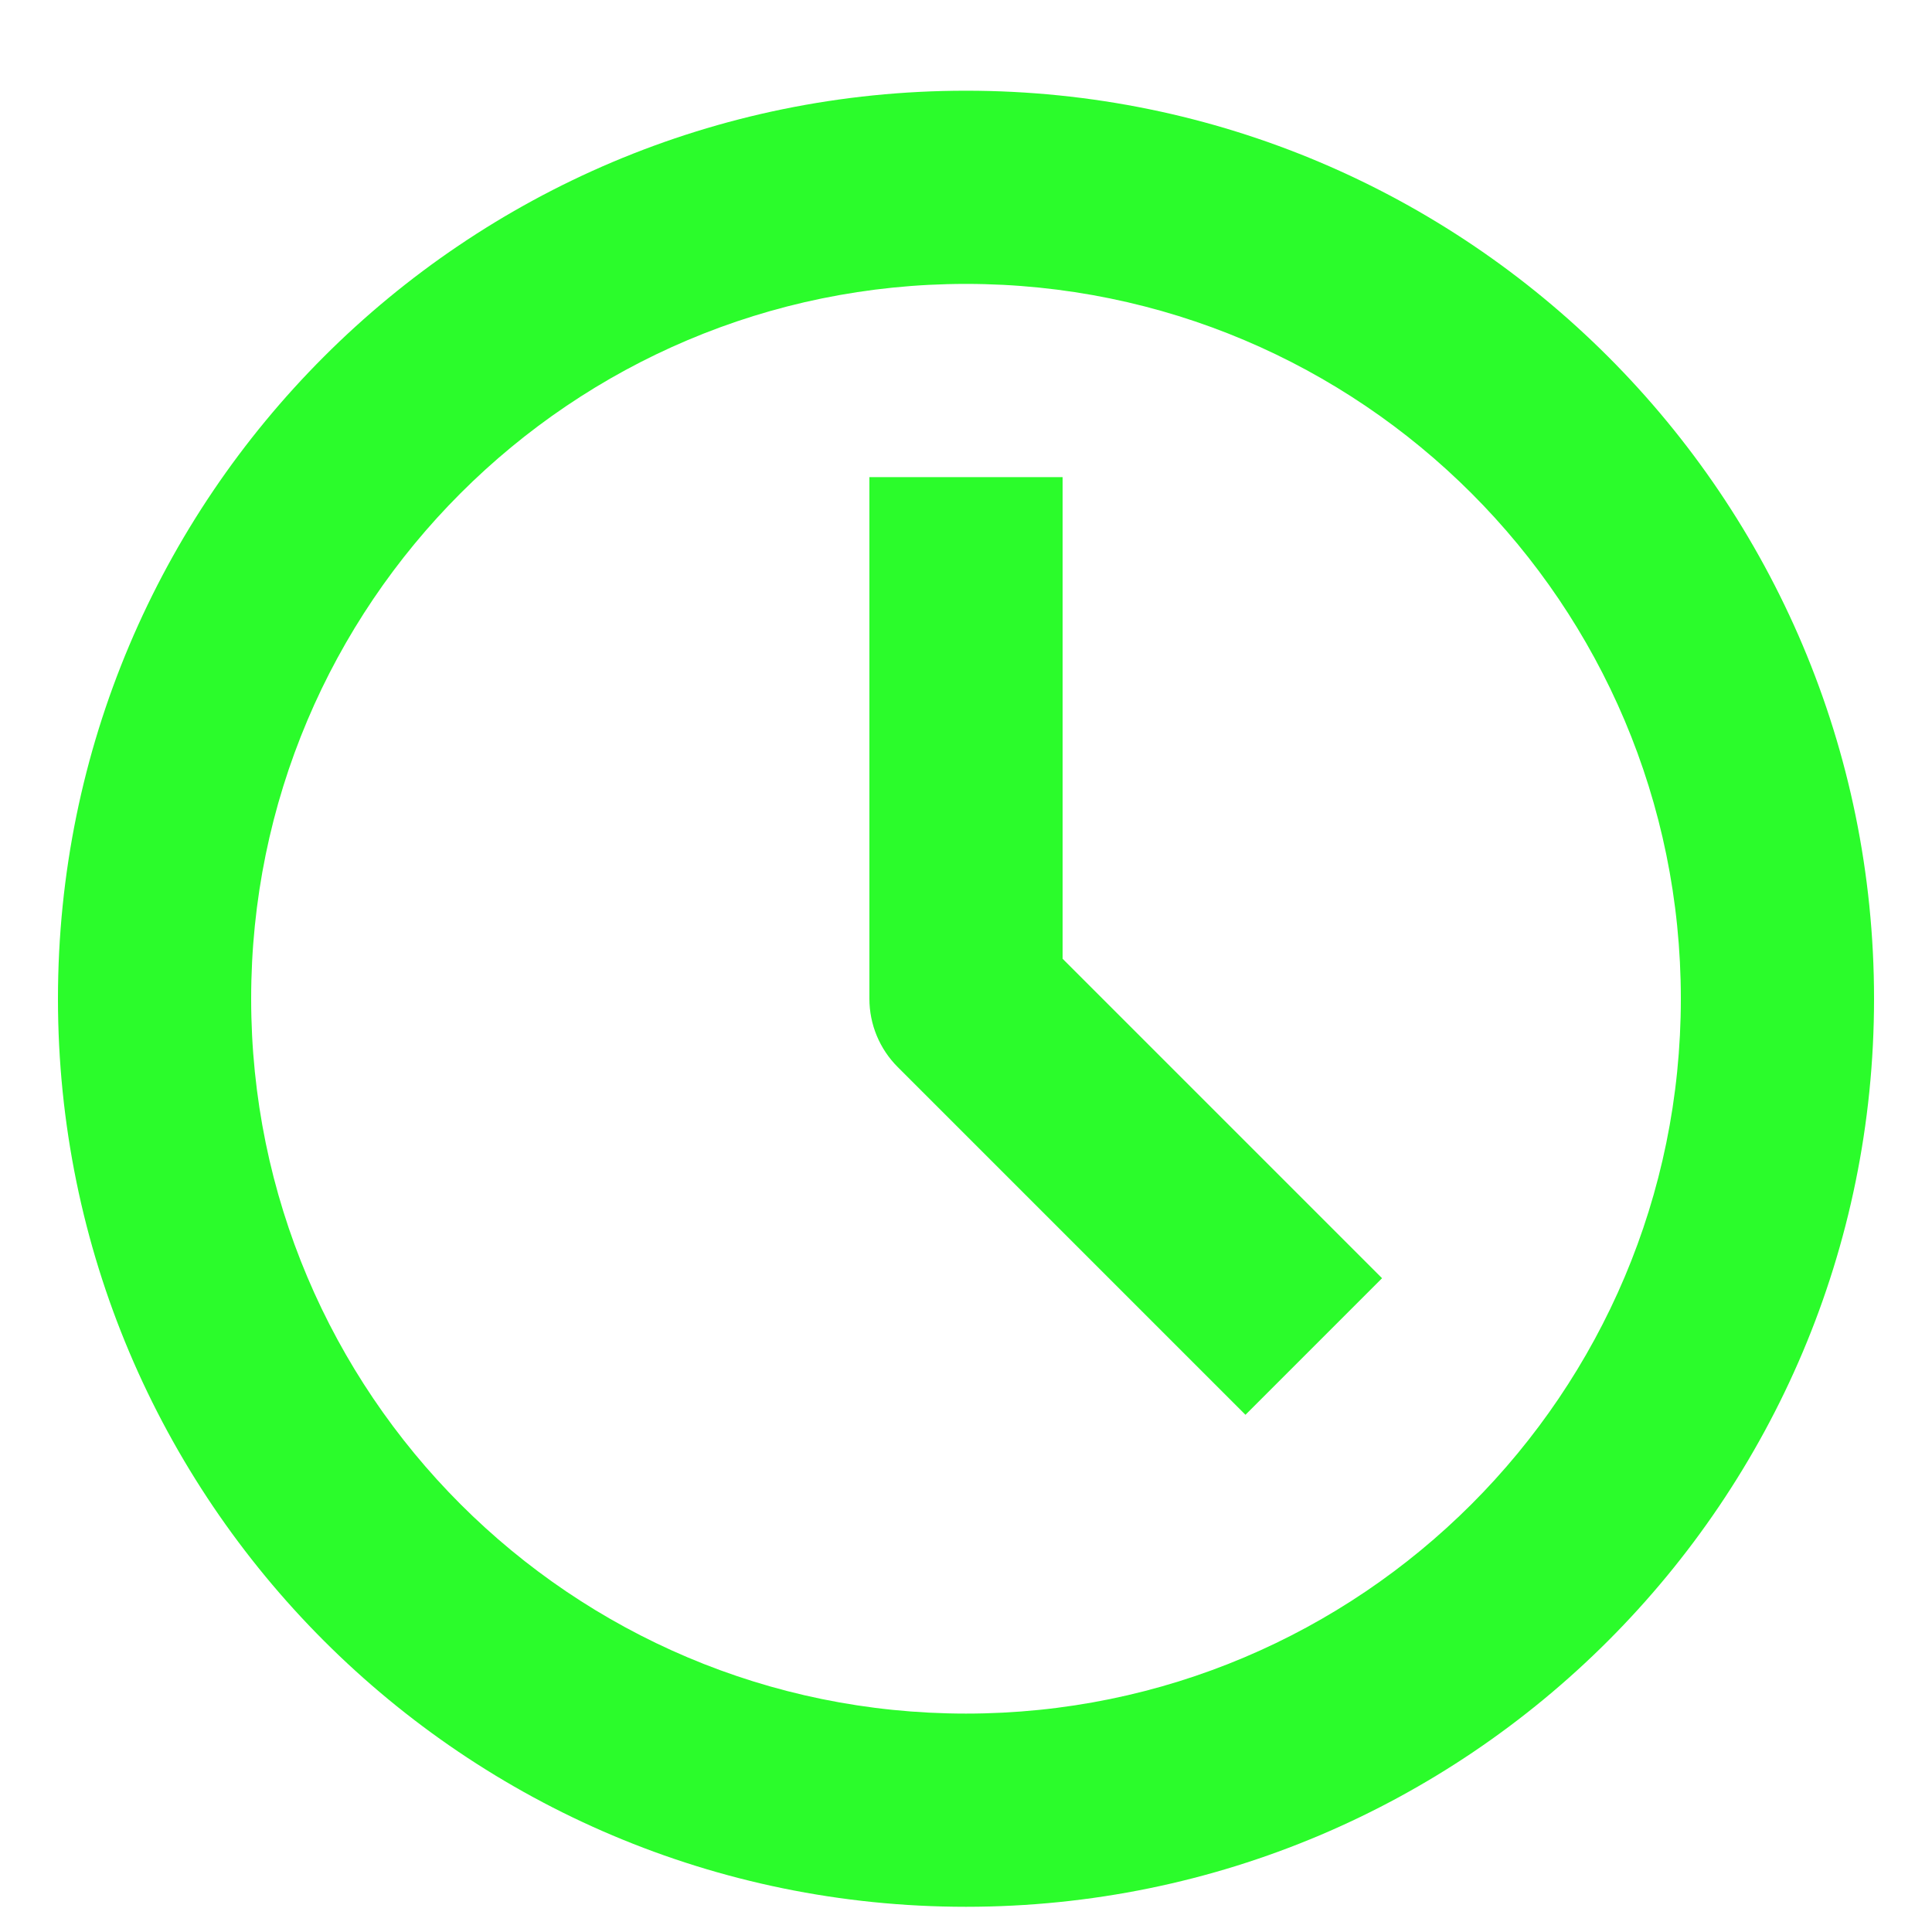 <svg width="20" height="20" viewBox="0 0 20 20" fill="none" xmlns="http://www.w3.org/2000/svg">
<path d="M10 10.339H9C9 10.604 9.105 10.858 9.293 11.046L10 10.339ZM10 17.739C5.913 17.739 2.6 14.426 2.6 10.339H0.6C0.6 15.53 4.809 19.739 10 19.739V17.739ZM17.4 10.339C17.4 14.426 14.087 17.739 10 17.739V19.739C15.192 19.739 19.4 15.53 19.4 10.339H17.4ZM10 2.939C14.087 2.939 17.4 6.252 17.4 10.339H19.4C19.4 5.147 15.192 0.939 10 0.939V2.939ZM10 0.939C4.809 0.939 0.6 5.147 0.6 10.339H2.6C2.6 6.252 5.913 2.939 10 2.939V0.939ZM9 4.939V10.339H11V4.939H9ZM9.293 11.046L12.893 14.646L14.307 13.232L10.707 9.632L9.293 11.046Z" fill="#2BFC2B"/>
</svg>
